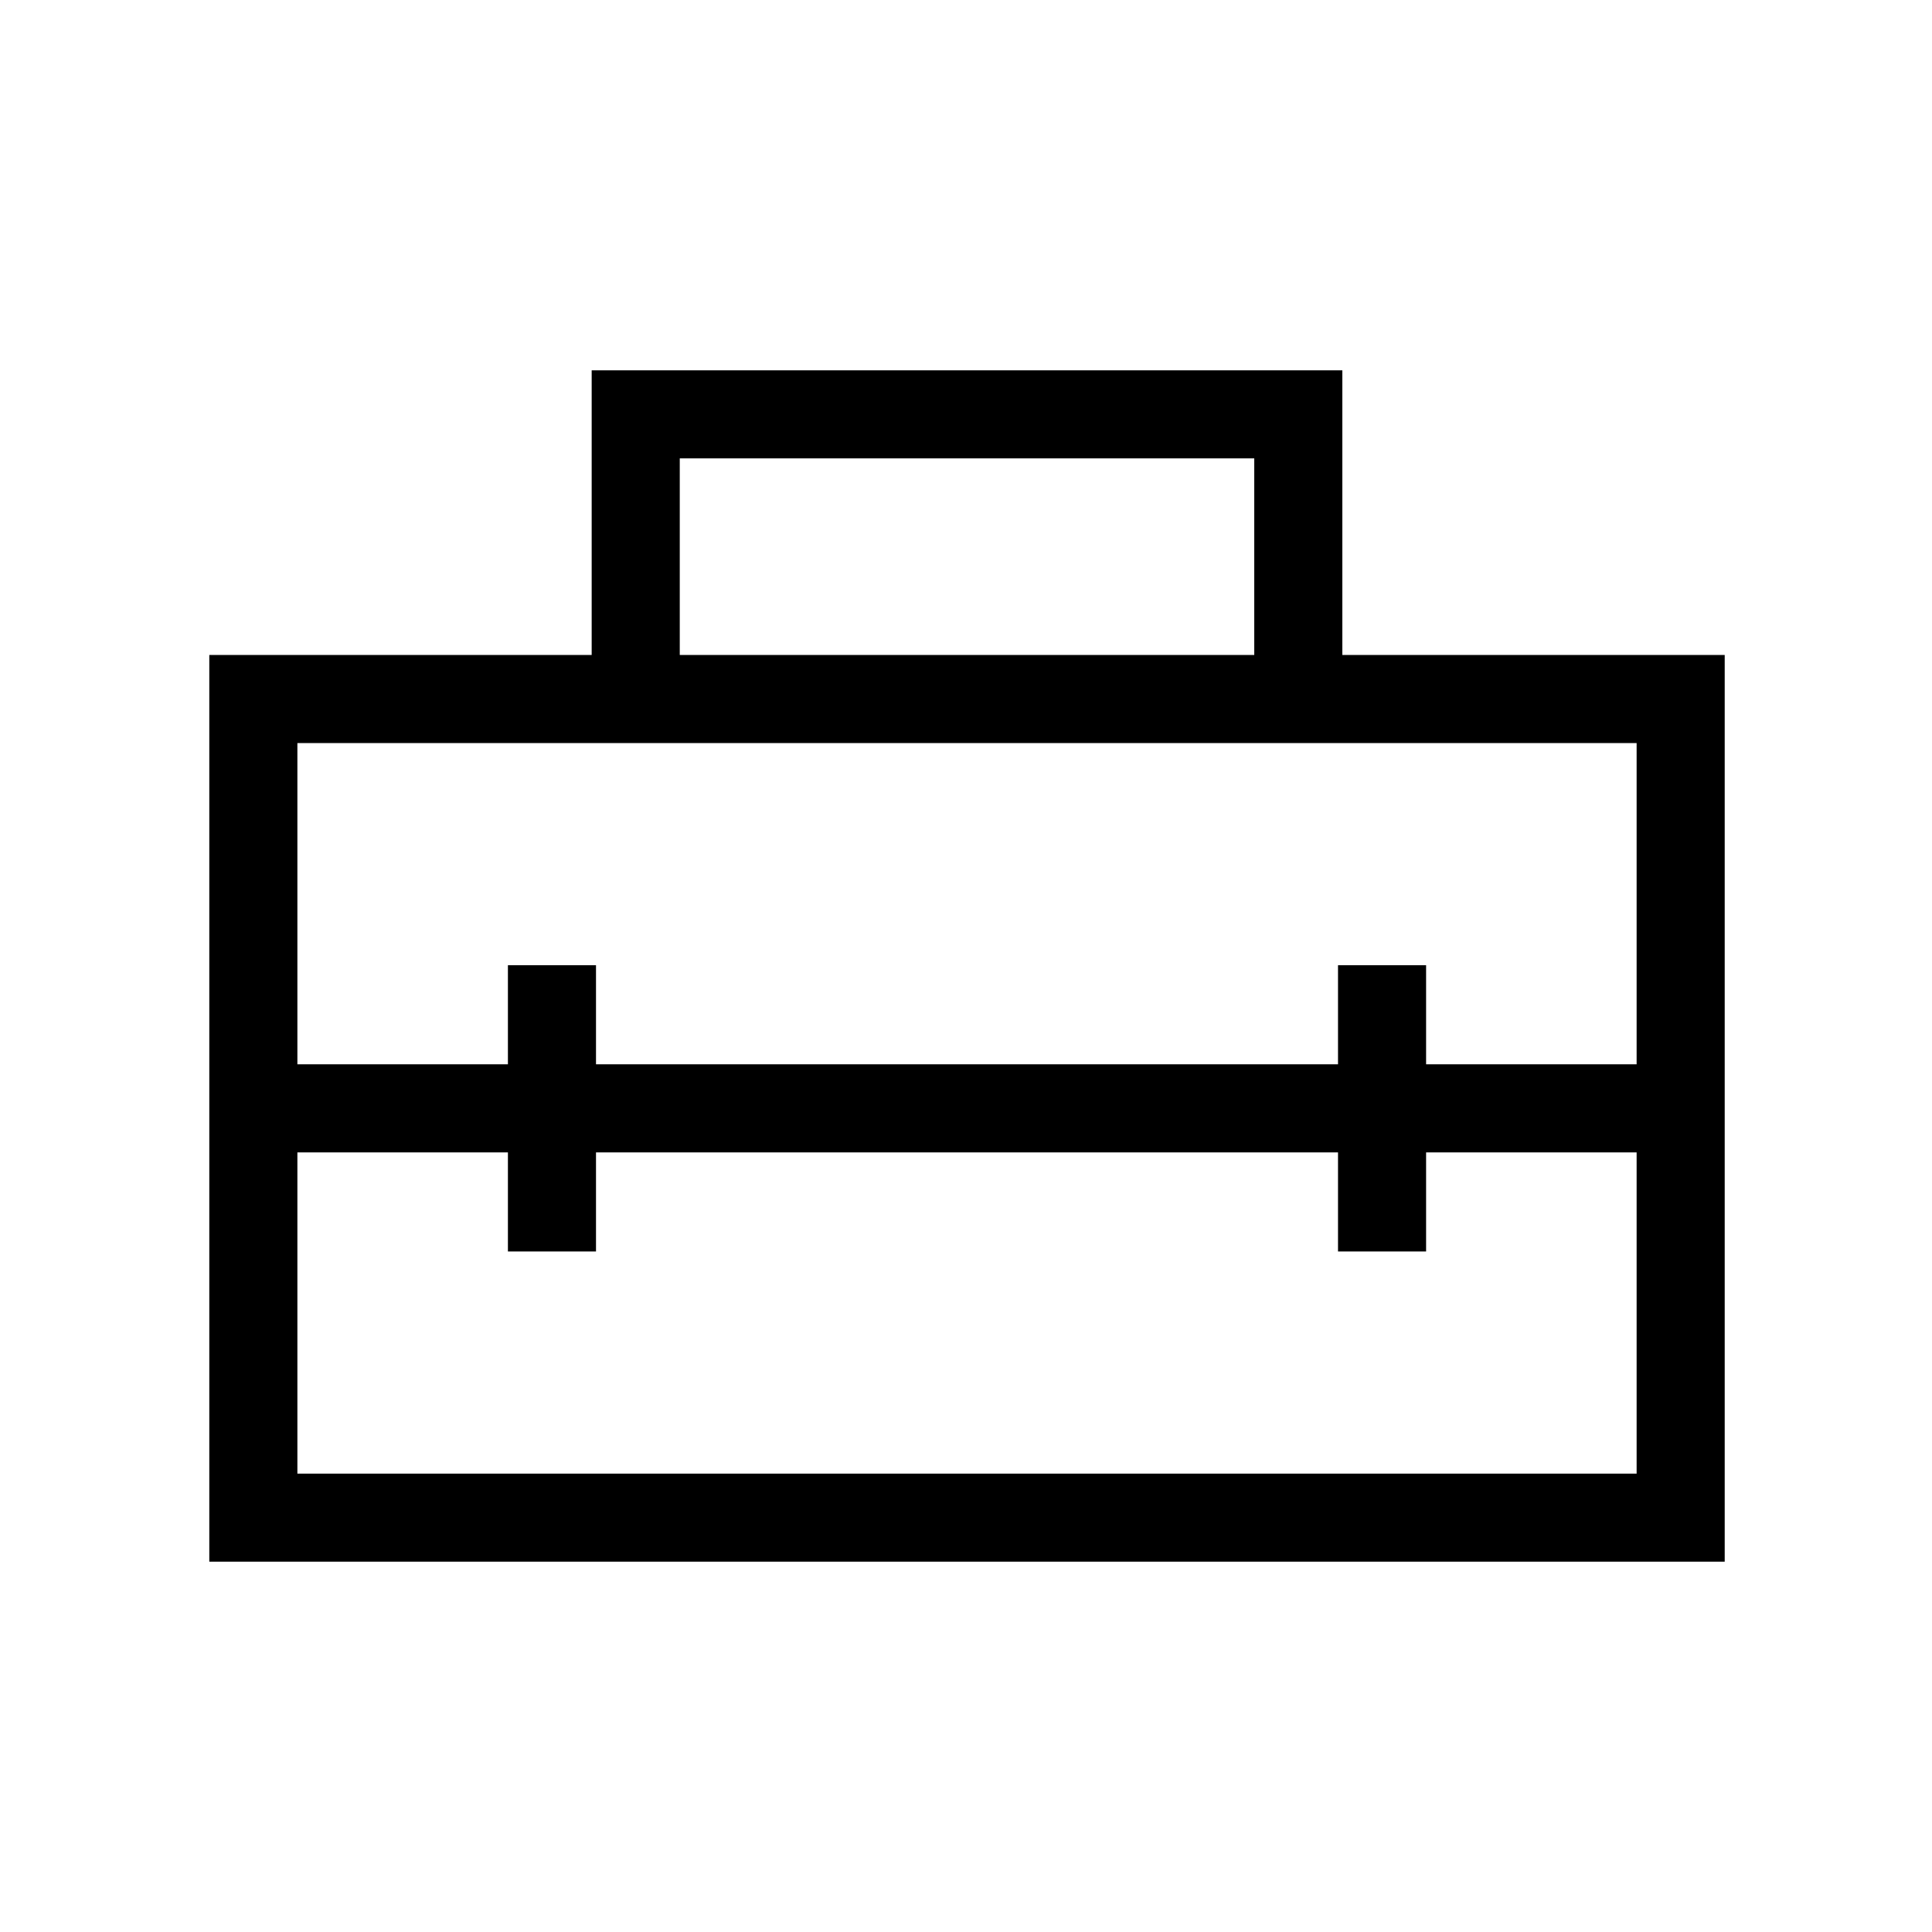<svg xmlns="http://www.w3.org/2000/svg" height="48" viewBox="0 -960 960 960" width="48"><path d="M480-409.77ZM104-184v-450.54h190V-776h373v141.46h190V-184H104Zm192.15-203.38v49.23h-43.77v-49.23H147.77v159.61h665.46v-159.61H708.62v49.23h-43.77v-49.23h-368.7ZM147.77-590.77v159.62h104.61v-49.23h43.77v49.23h368.7v-49.23h43.77v49.23h104.61v-159.62H147.77Zm190-43.77h285.46v-97.69H337.77v97.69Z"/></svg>